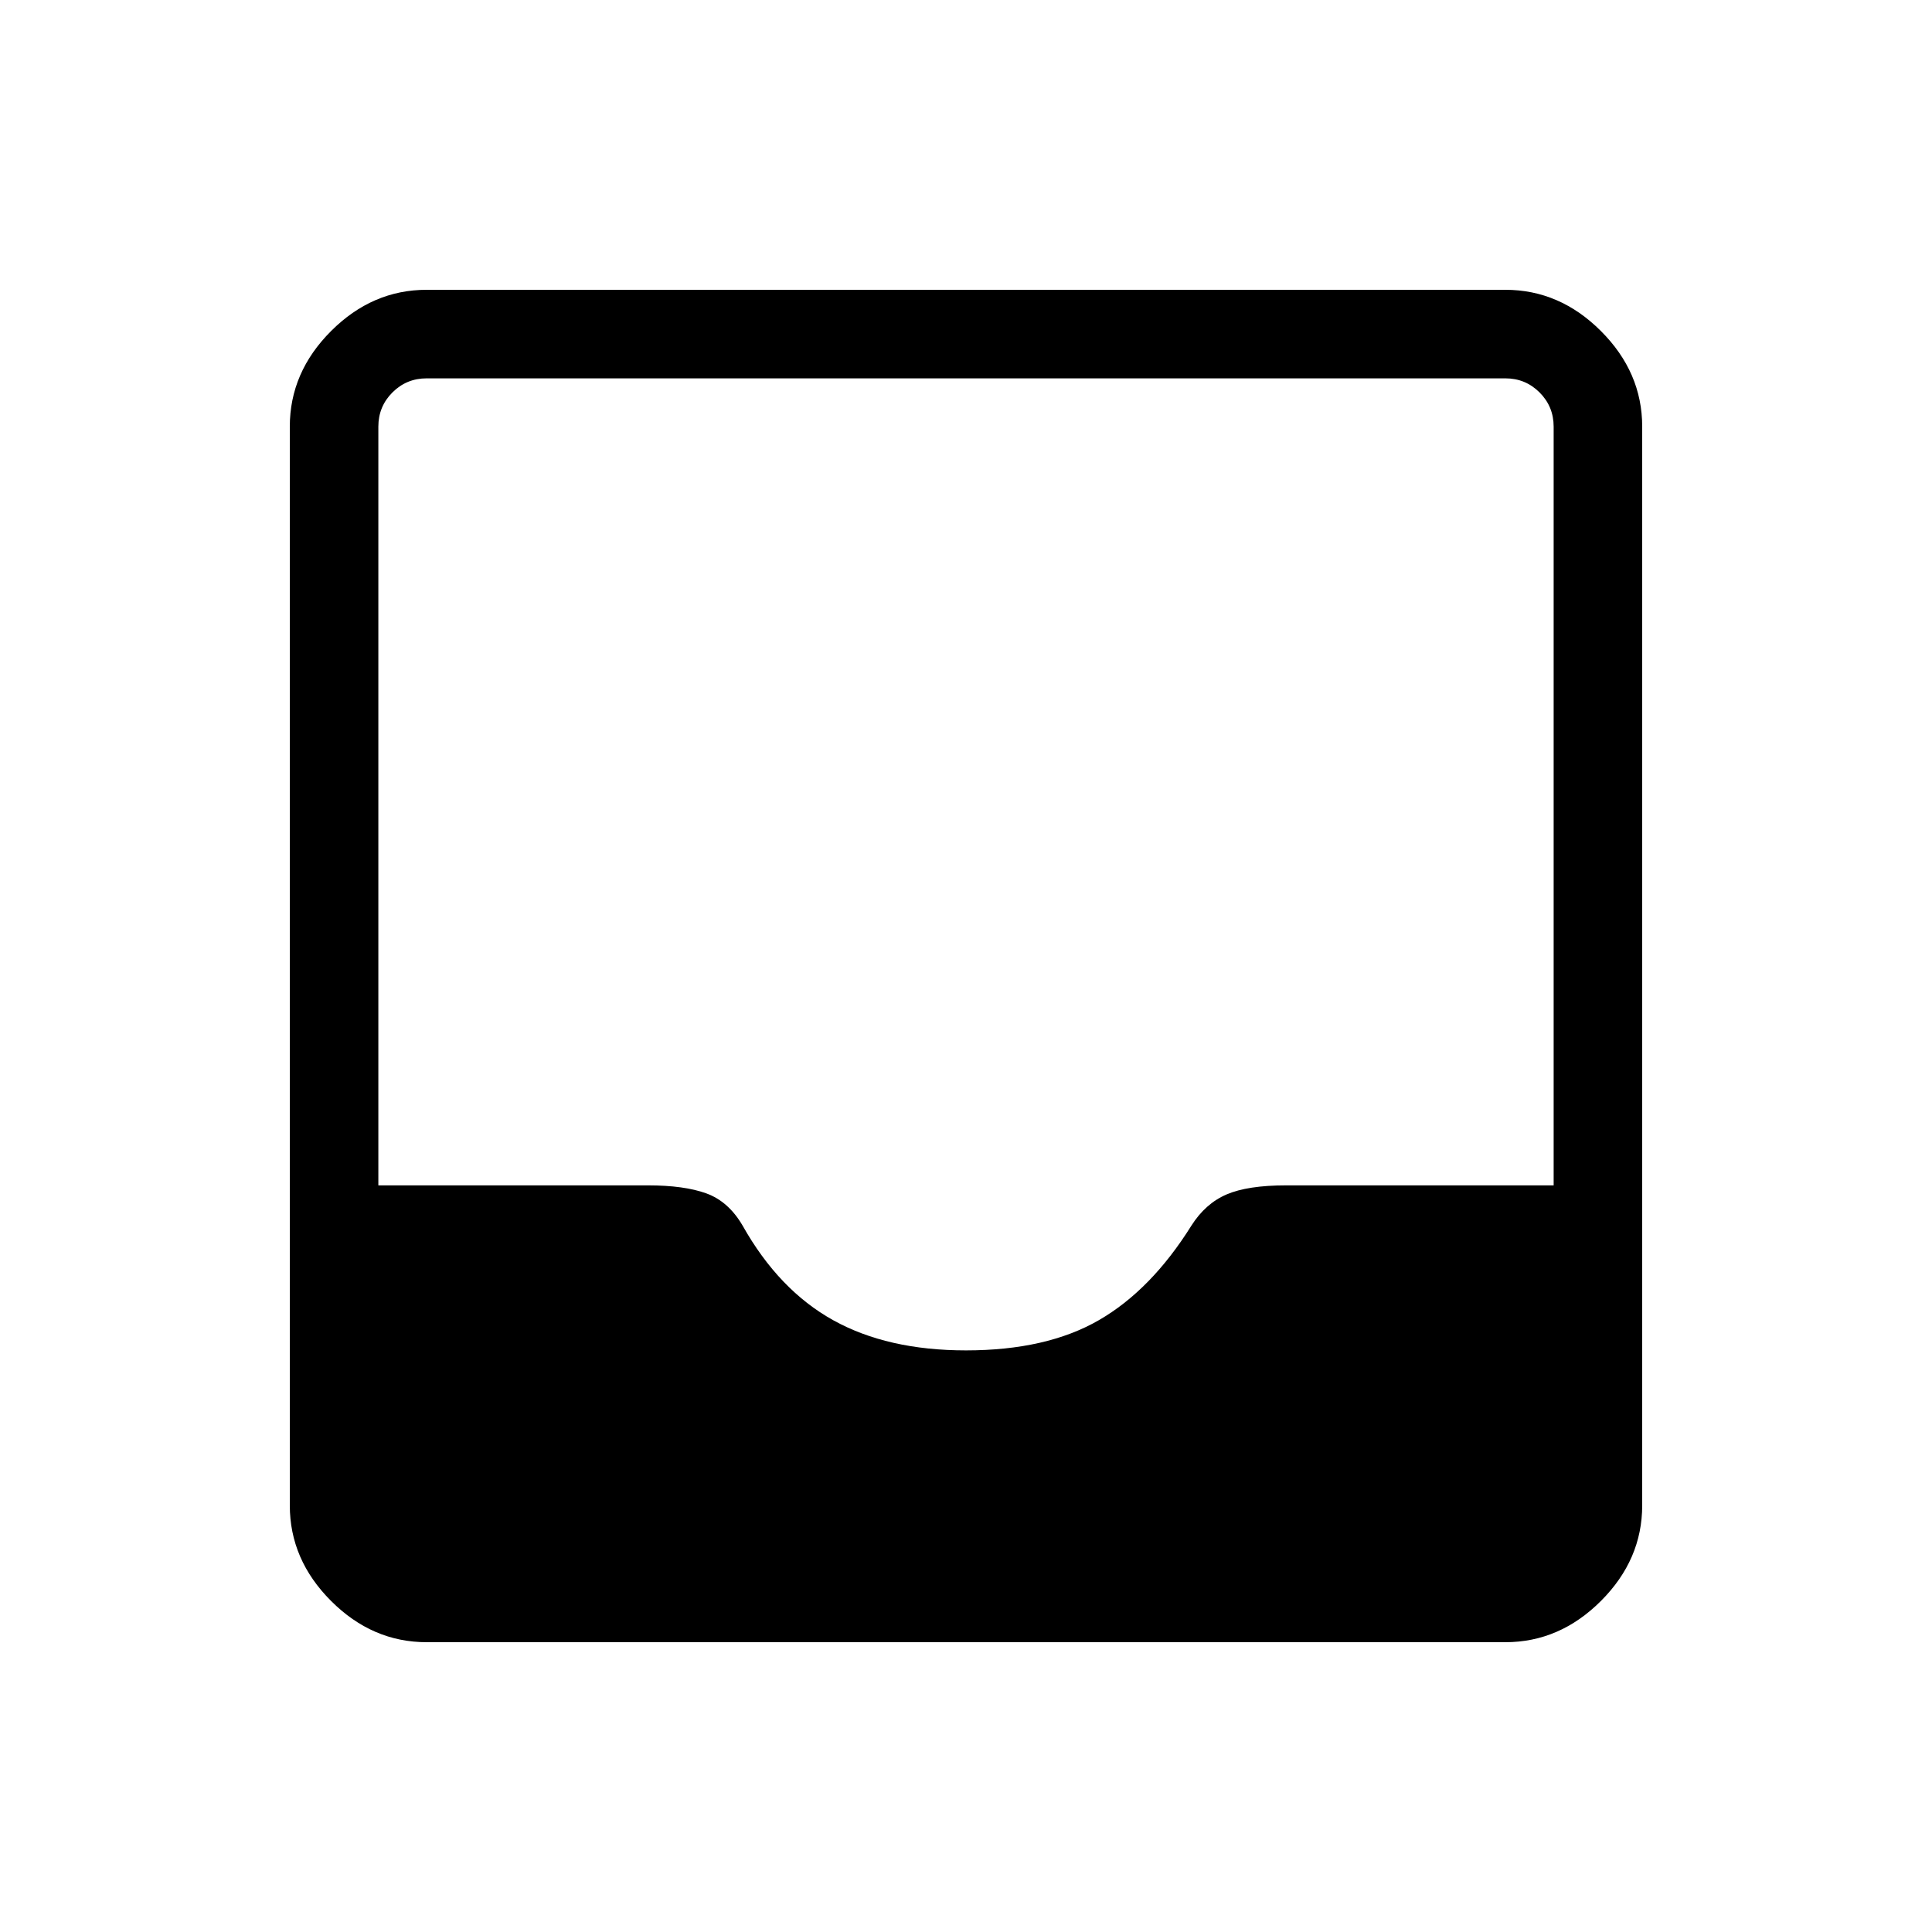 <svg xmlns="http://www.w3.org/2000/svg" height="48" width="48"><path d="M10.6 40.8Q9.25 40.8 8.225 39.775Q7.2 38.75 7.2 37.4V10.6Q7.2 9.25 8.225 8.225Q9.25 7.2 10.6 7.2H37.4Q38.75 7.2 39.775 8.225Q40.8 9.25 40.8 10.6V37.4Q40.8 38.75 39.775 39.775Q38.75 40.8 37.4 40.8ZM24 33.55Q26 33.55 27.3 32.8Q28.6 32.05 29.6 30.45Q29.95 29.9 30.475 29.675Q31 29.45 31.95 29.45H38.6V10.6Q38.6 10.1 38.25 9.75Q37.9 9.4 37.4 9.4H10.6Q10.1 9.4 9.75 9.75Q9.4 10.1 9.4 10.6V29.45H16.1Q17 29.45 17.55 29.65Q18.1 29.85 18.45 30.45Q19.35 32.05 20.7 32.8Q22.05 33.55 24 33.55Z"/></svg>